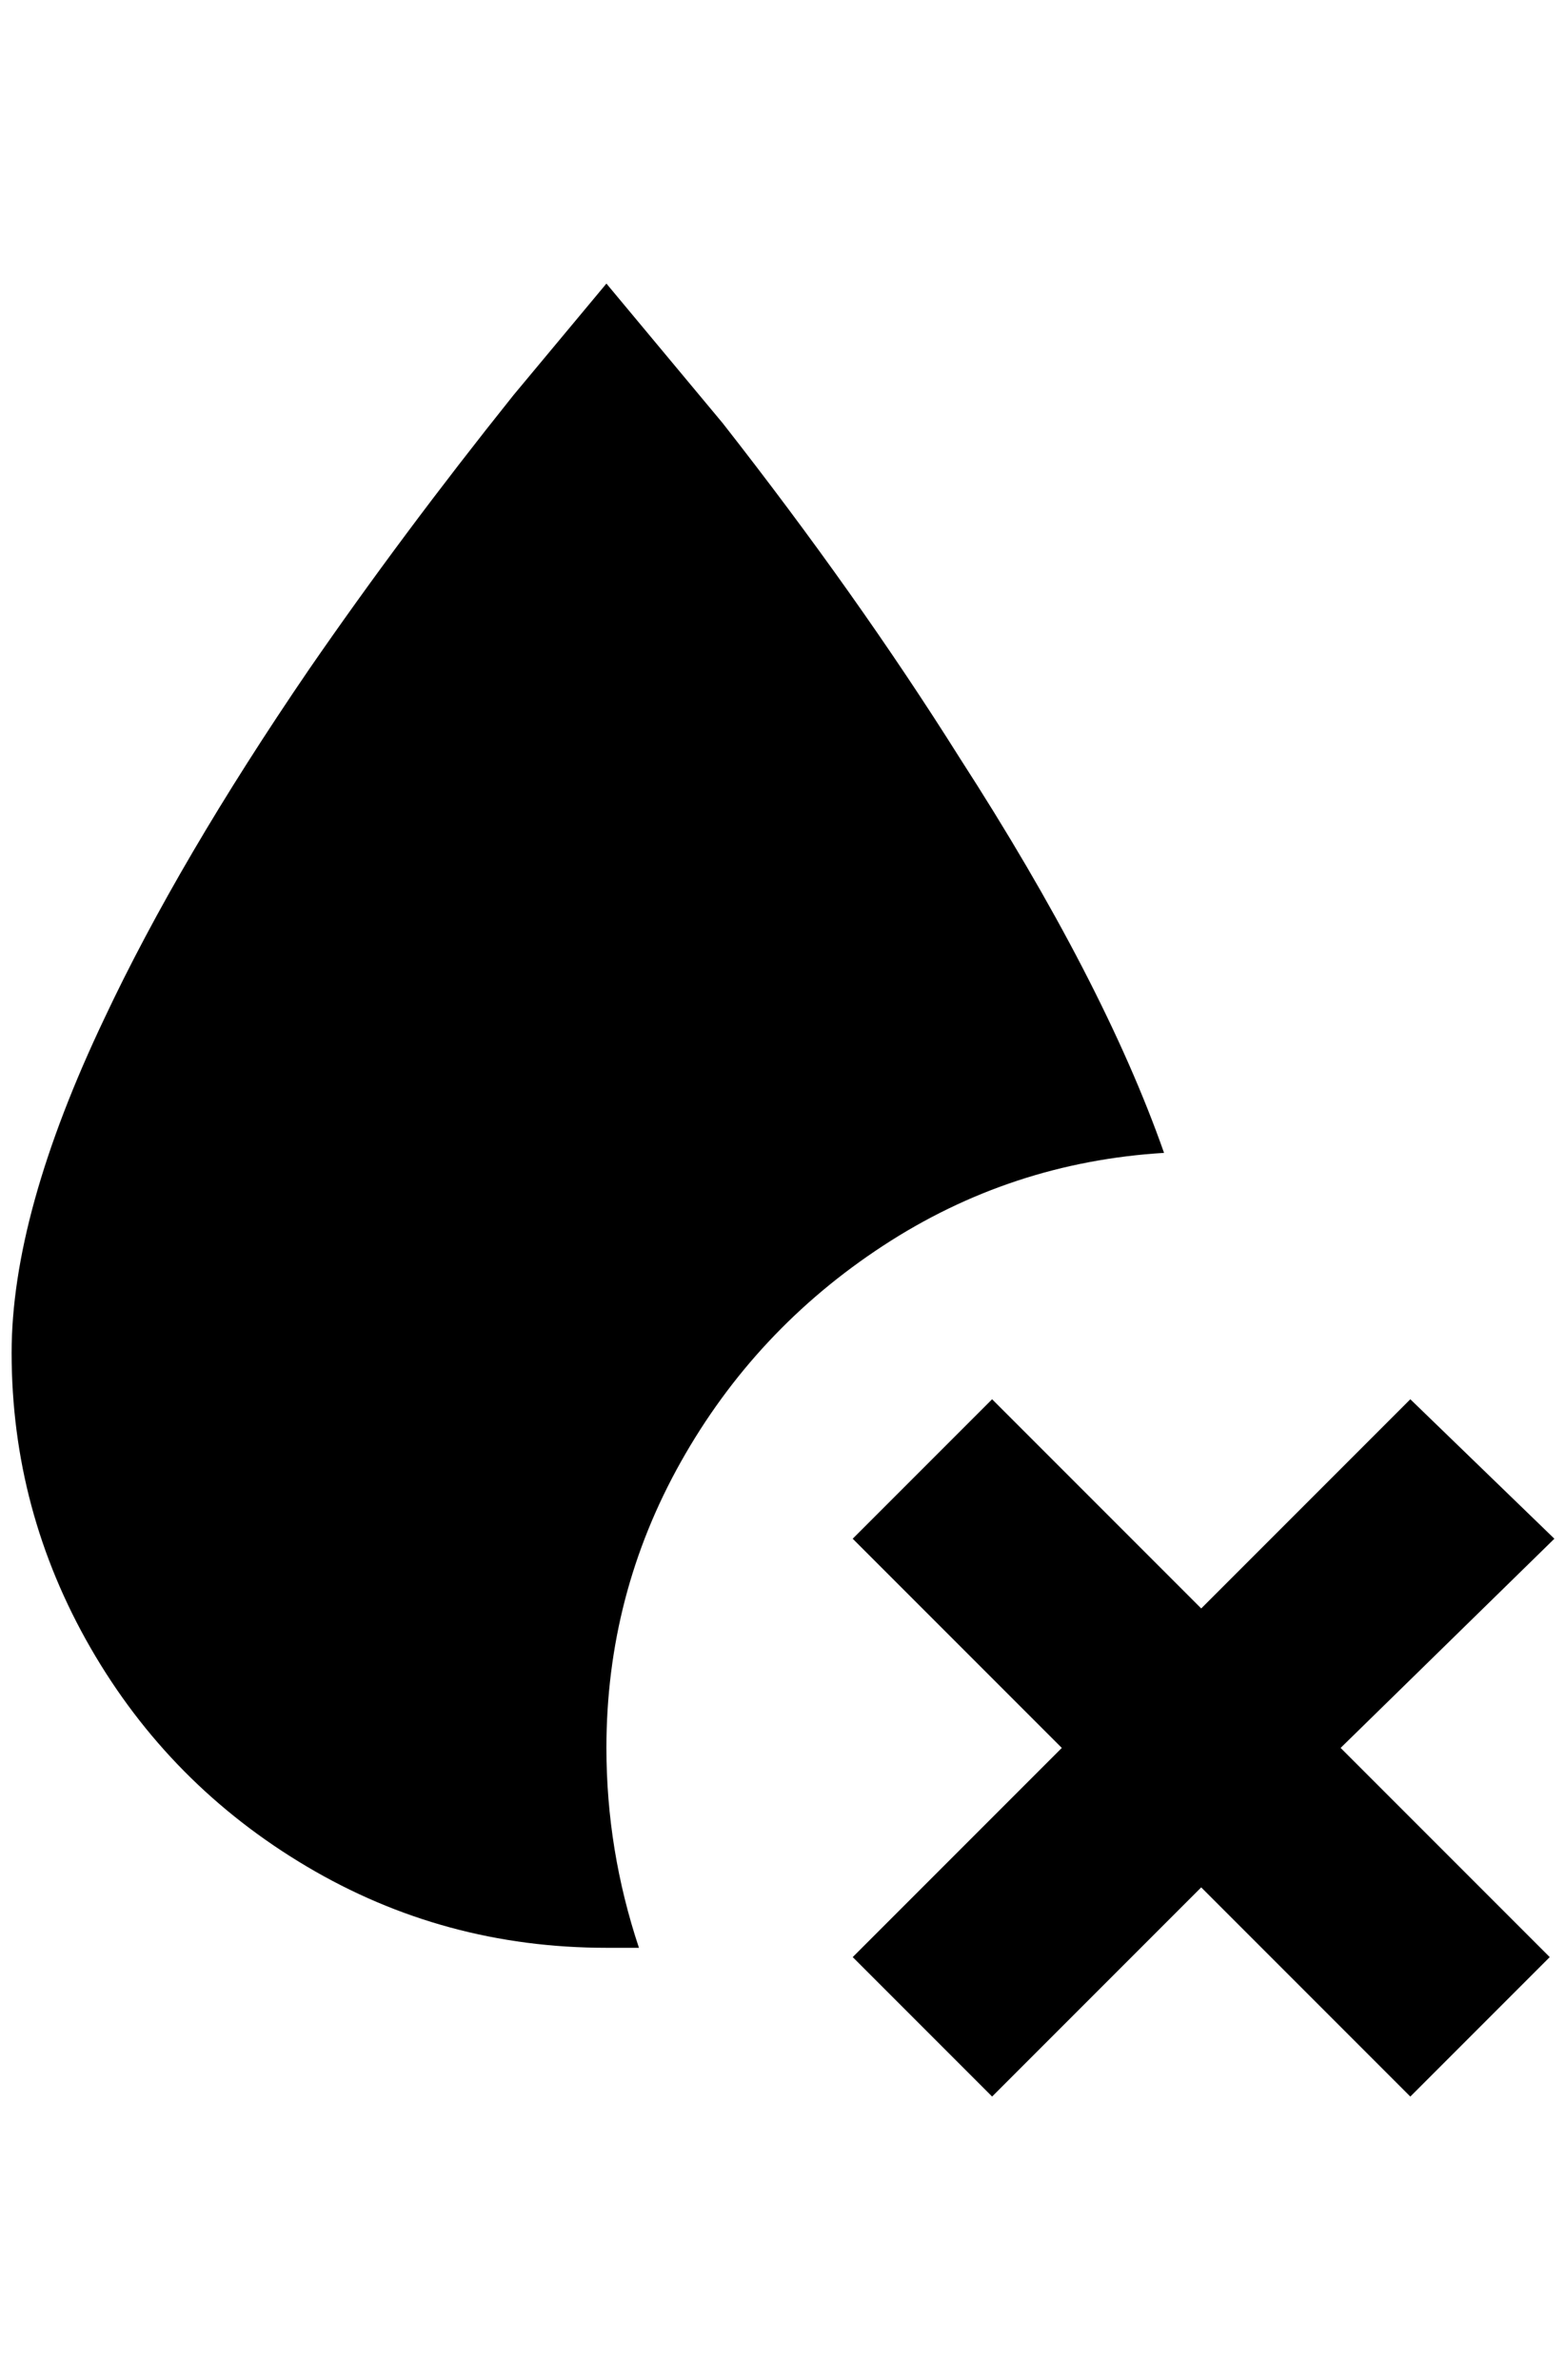 <?xml version="1.0" standalone="no"?>
<!DOCTYPE svg PUBLIC "-//W3C//DTD SVG 1.1//EN" "http://www.w3.org/Graphics/SVG/1.1/DTD/svg11.dtd" >
<svg xmlns="http://www.w3.org/2000/svg" xmlns:xlink="http://www.w3.org/1999/xlink" version="1.1" viewBox="-10 0 1348 2048">
   <path fill="currentColor"
d="M512 1504q0 88 28 172h-28q-140 0 -258 -70t-186 -188t-68 -254q0 -120 80 -288q64 -136 176 -300q80 -116 176 -236l80 -96l100 120q116 148 204 288q124 192 176 340q-132 8 -242 80t-174 186t-64 246zM1328 1324l-124 -120l-180 180l-180 -180l-120 120l180 180
l-180 180l120 120l180 -180l180 180l120 -120l-180 -180z" />
</svg>
